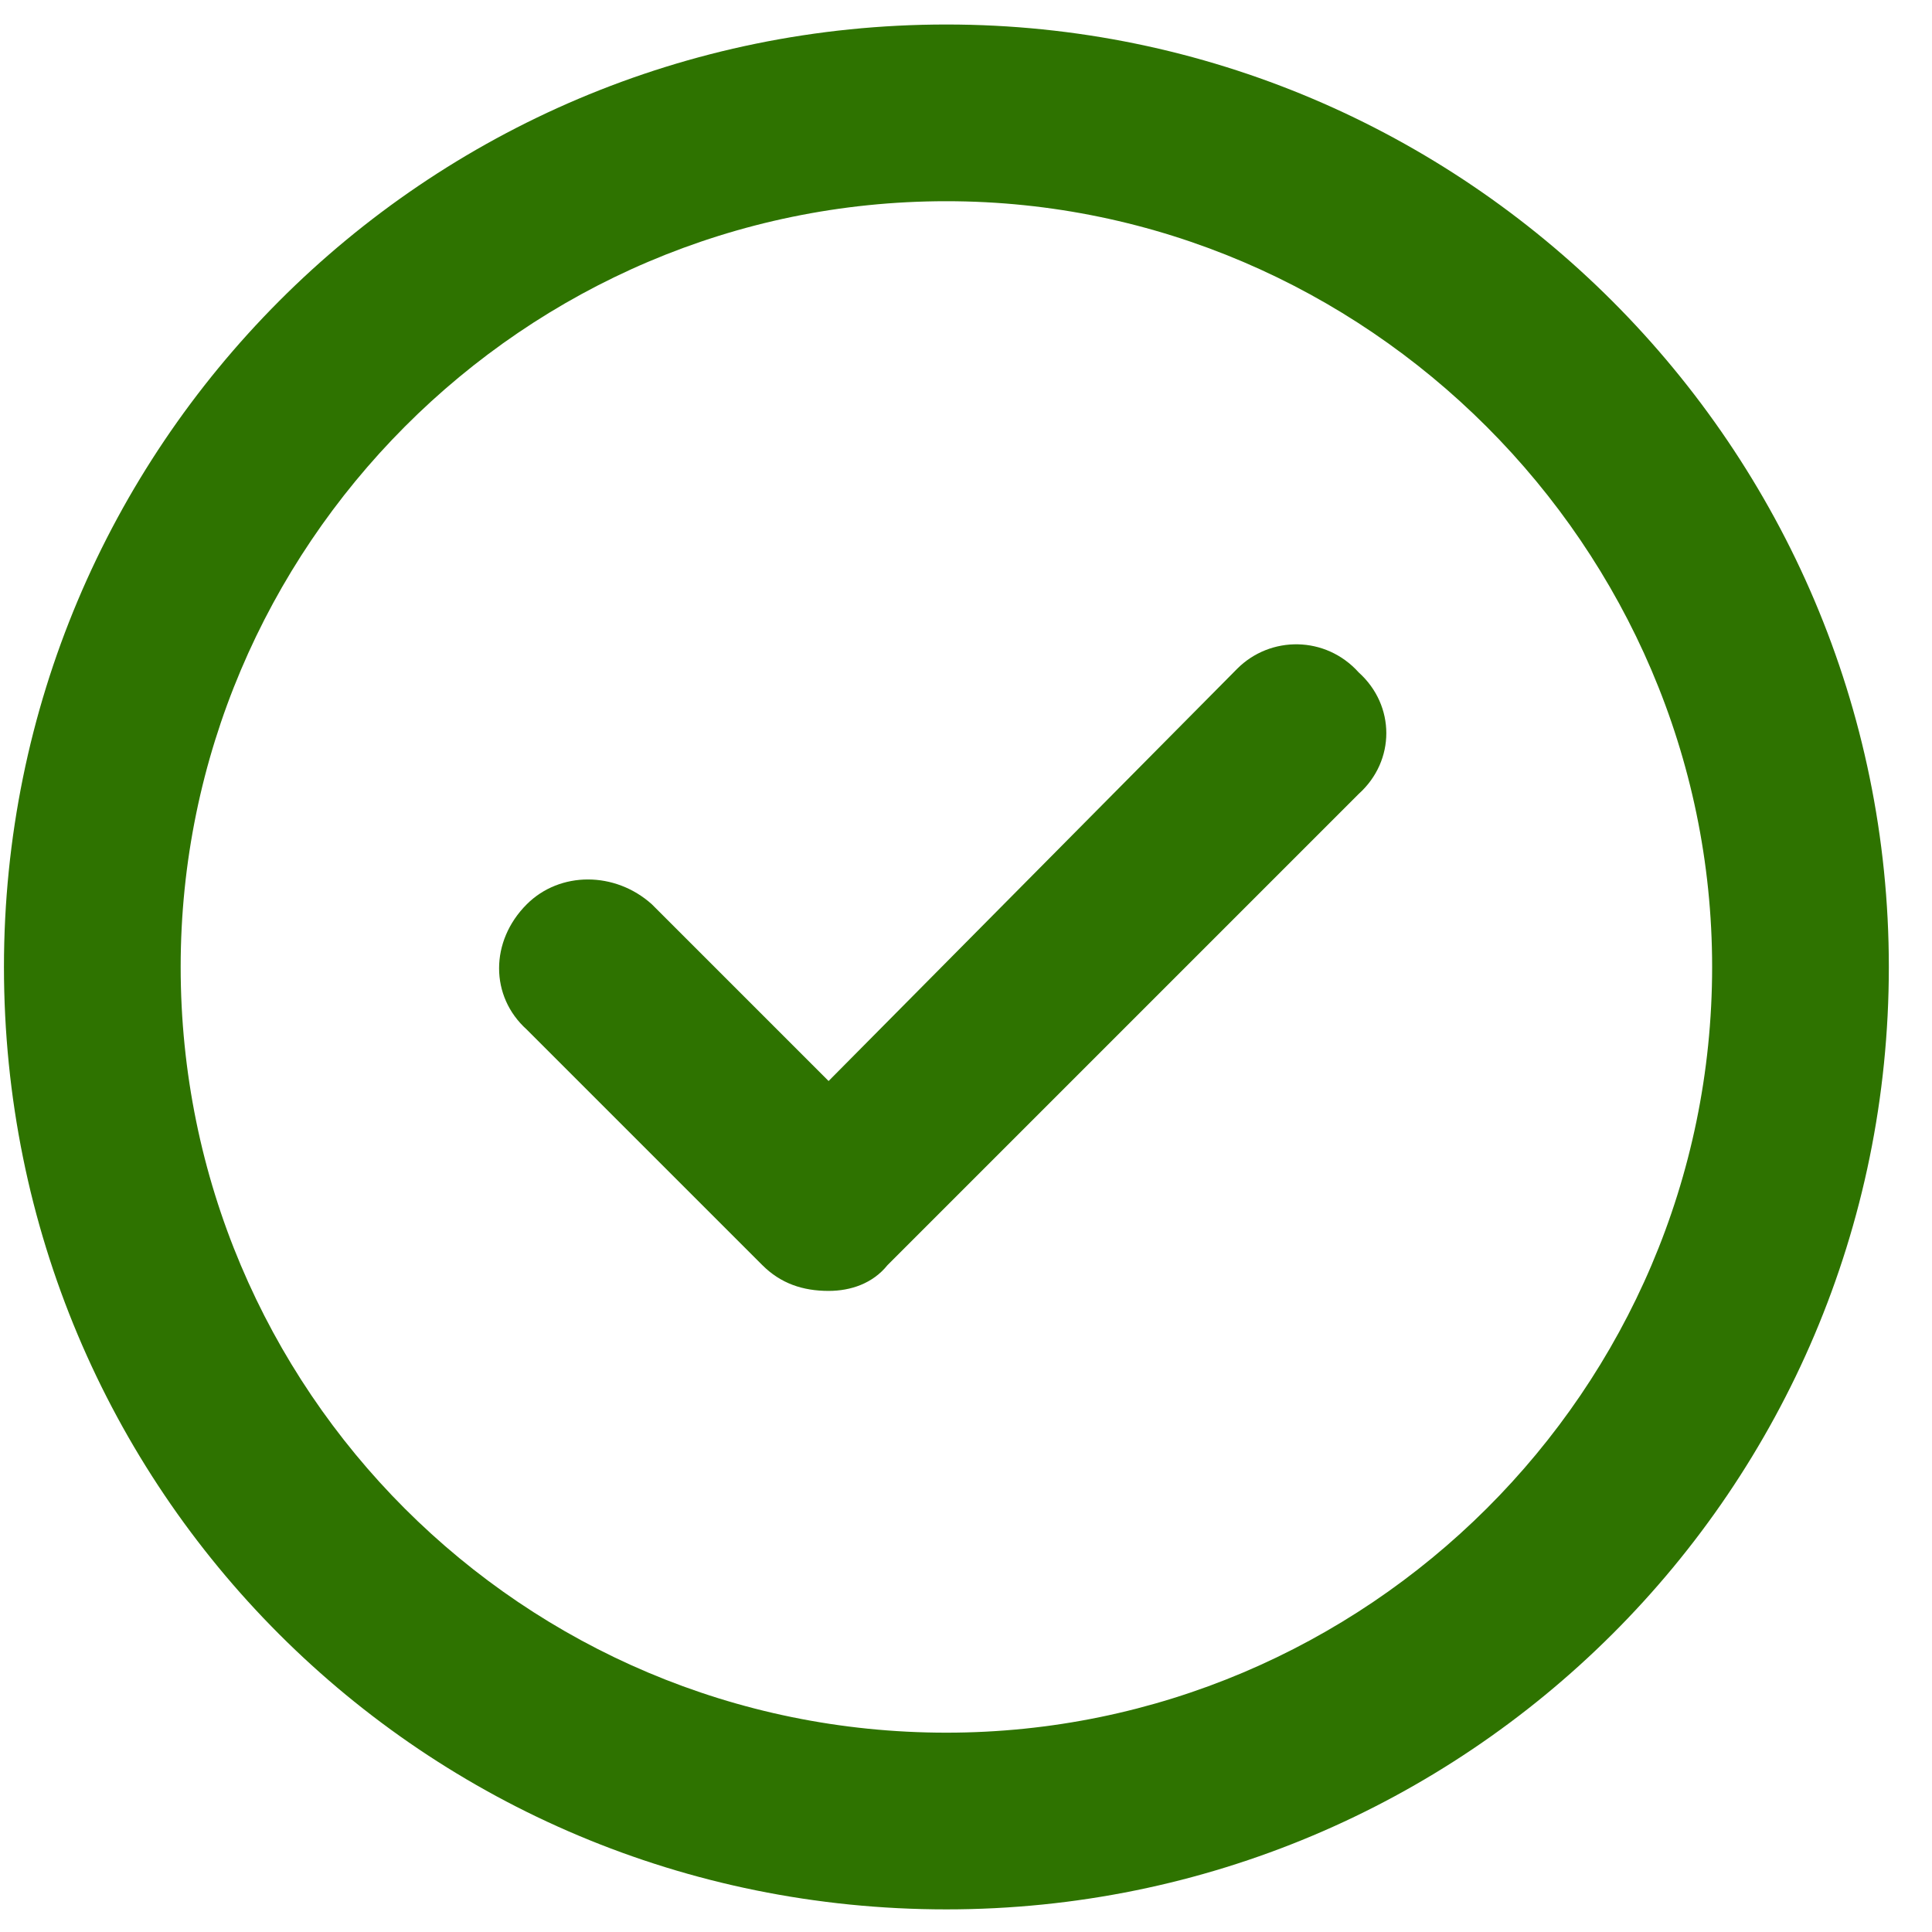<svg width="41" height="41" viewBox="0 0 41 41" fill="none" xmlns="http://www.w3.org/2000/svg">
<path d="M26.256 14.191C26.959 13.488 28.131 13.488 28.834 14.27C29.615 14.973 29.615 16.145 28.834 16.848L18.834 26.848C18.521 27.238 18.053 27.395 17.584 27.395C17.037 27.395 16.568 27.238 16.178 26.848L11.178 21.848C10.396 21.145 10.396 19.973 11.178 19.191C11.881 18.488 13.053 18.488 13.834 19.191L17.584 22.941L26.256 14.191ZM20.084 0.52C31.1 0.52 40.084 9.504 40.084 20.52C40.084 31.613 31.1 40.52 20.084 40.52C8.99 40.52 0.084 31.613 0.084 20.52C0.084 9.504 8.99 0.52 20.084 0.52ZM20.084 36.77C28.99 36.77 36.334 29.504 36.334 20.52C36.334 11.613 28.99 4.27 20.084 4.27C11.1 4.27 3.834 11.613 3.834 20.52C3.834 29.504 11.1 36.77 20.084 36.77Z" fill="#2E7300"/>
</svg>
